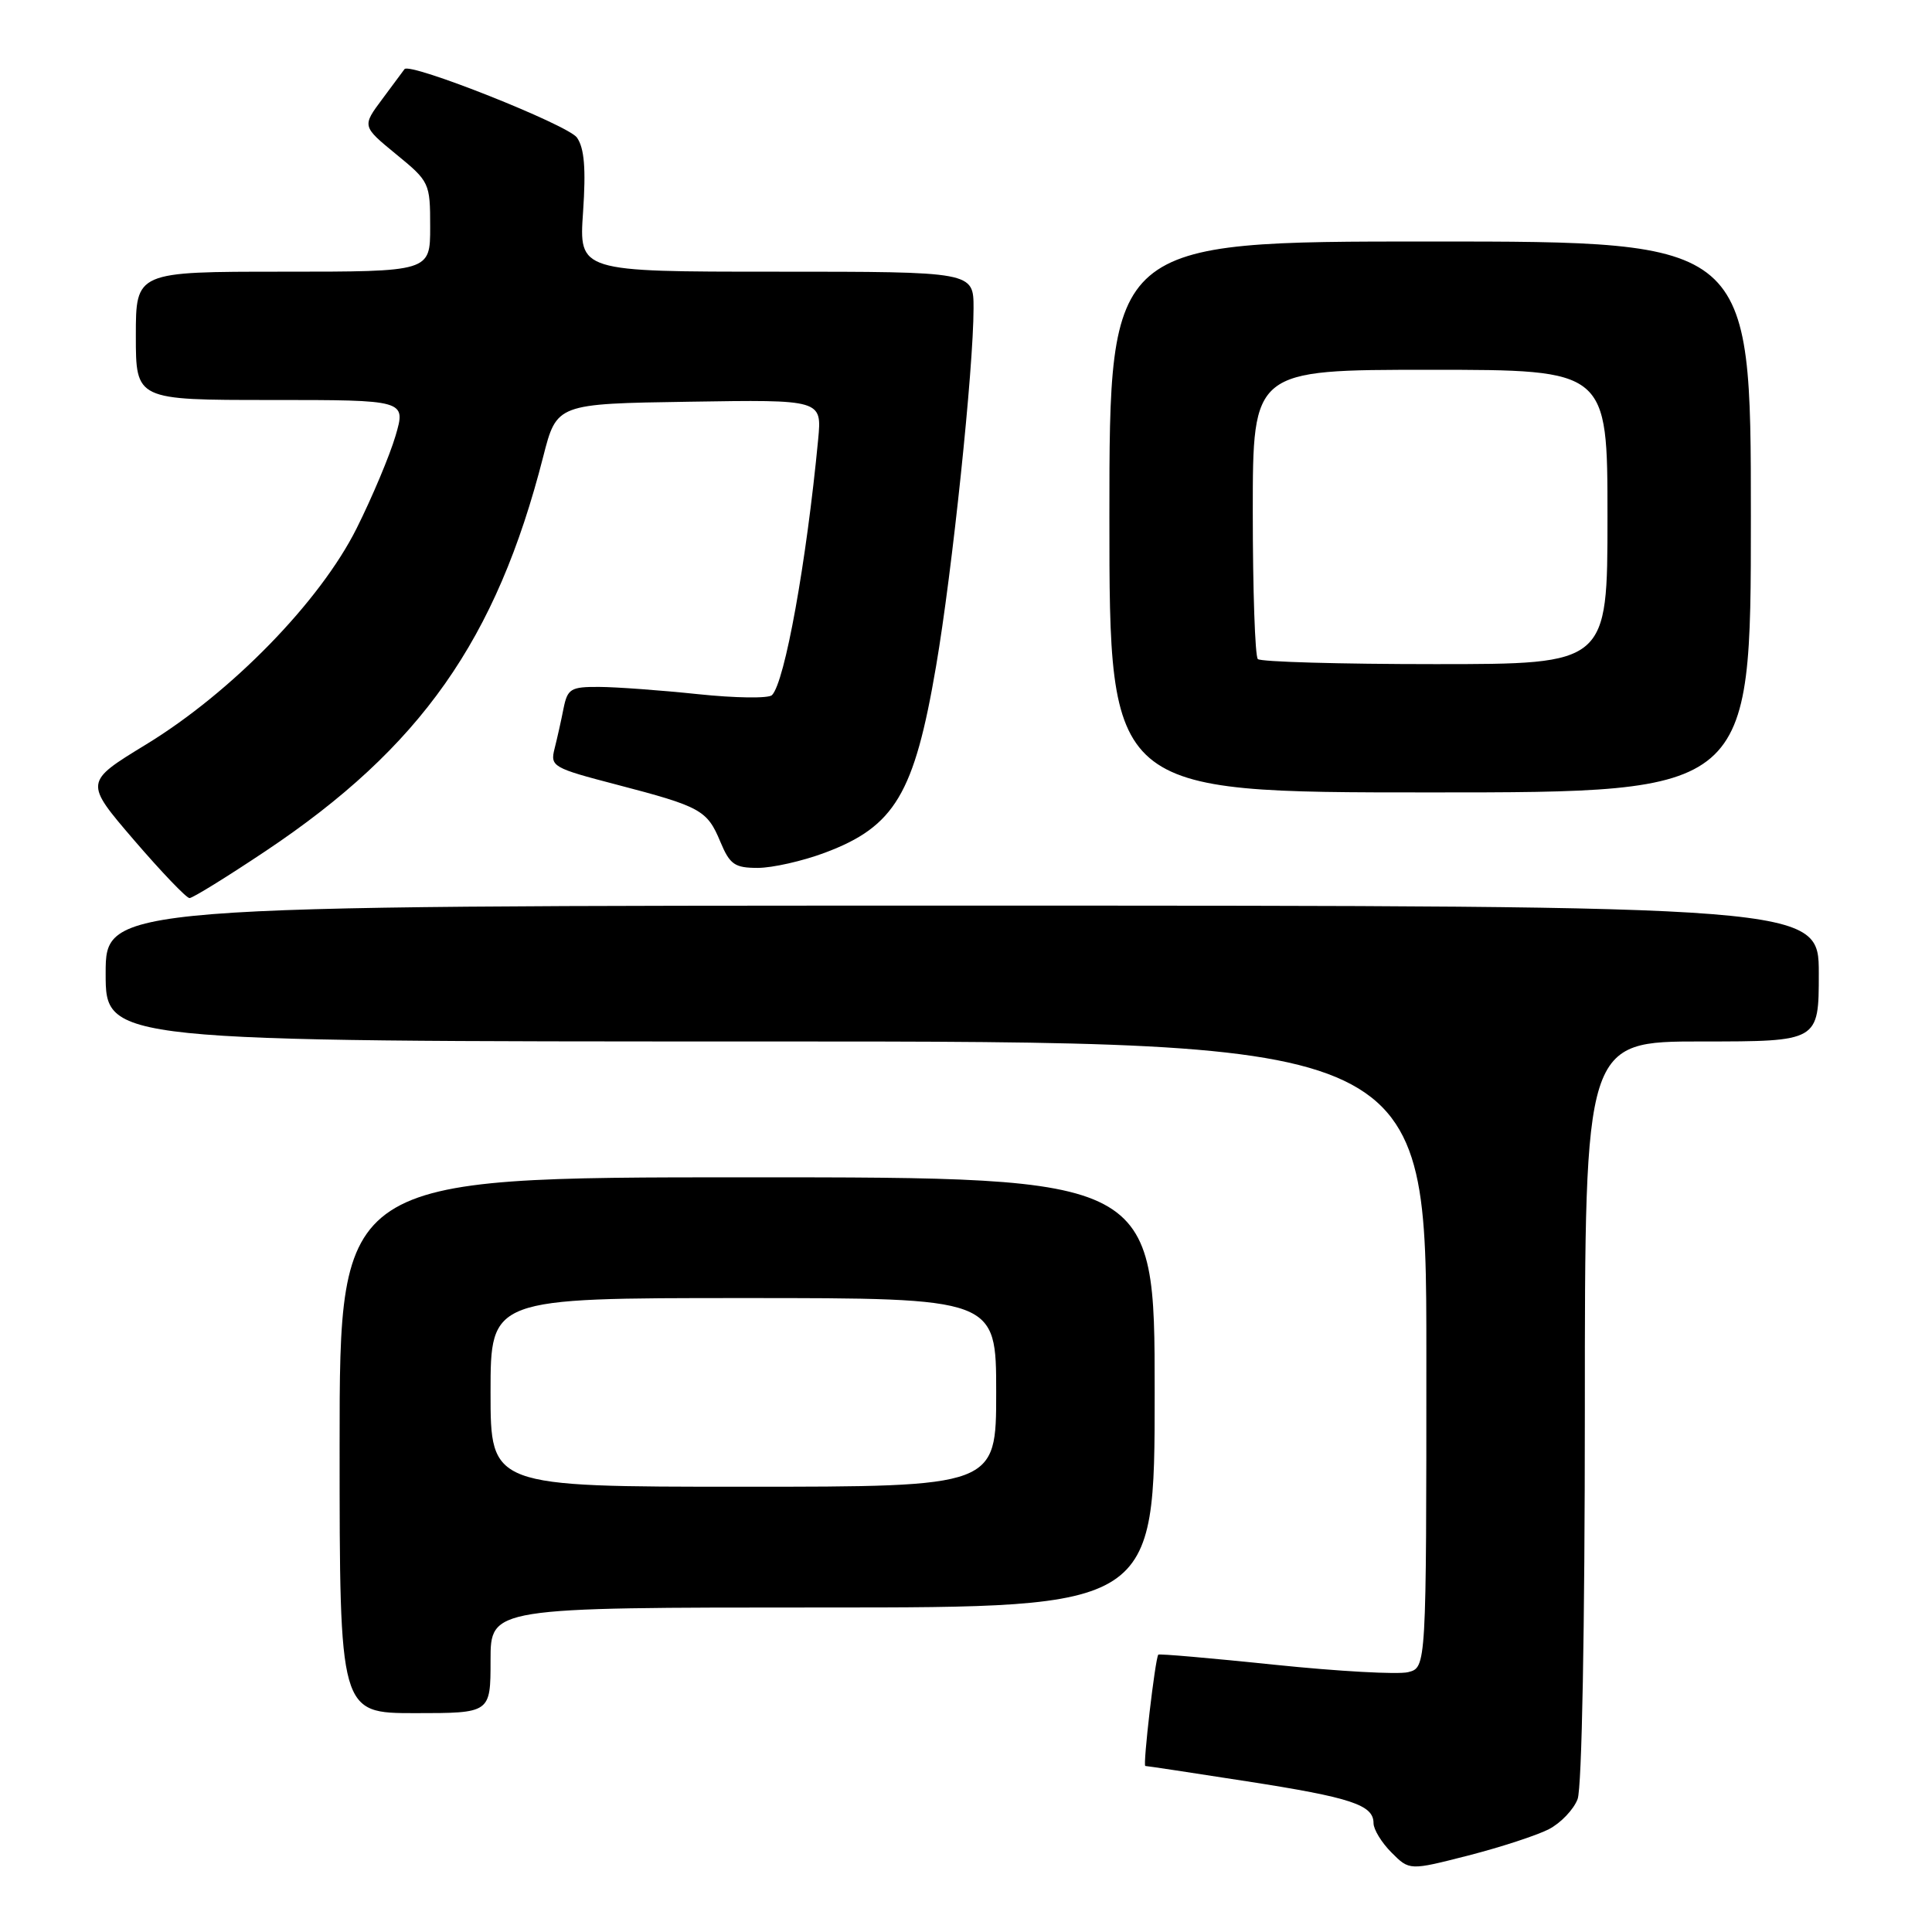<?xml version="1.0" encoding="UTF-8" standalone="no"?>
<!DOCTYPE svg PUBLIC "-//W3C//DTD SVG 1.1//EN" "http://www.w3.org/Graphics/SVG/1.1/DTD/svg11.dtd" >
<svg xmlns="http://www.w3.org/2000/svg" xmlns:xlink="http://www.w3.org/1999/xlink" version="1.1" viewBox="0 0 256 256">
 <g >
 <path fill="currentColor"
d=" M 205.23 242.38 C 206.80 241.57 208.52 239.77 209.04 238.39 C 209.61 236.91 210.00 215.67 210.00 186.93 C 210.00 138.00 210.00 138.00 225.50 138.00 C 241.00 138.00 241.00 138.00 241.00 129.00 C 241.00 120.00 241.00 120.00 127.50 120.00 C 14.00 120.00 14.00 120.00 14.00 129.00 C 14.00 138.00 14.00 138.00 101.50 138.00 C 189.00 138.00 189.00 138.00 189.00 179.48 C 189.00 220.96 189.00 220.96 186.58 221.57 C 185.25 221.90 177.30 221.46 168.92 220.59 C 160.53 219.72 153.58 219.11 153.48 219.25 C 153.06 219.80 151.41 234.00 151.76 234.00 C 151.97 234.00 158.01 234.91 165.19 236.03 C 179.05 238.18 182.00 239.16 182.00 241.58 C 182.00 242.41 183.07 244.16 184.38 245.47 C 186.76 247.86 186.76 247.86 194.57 245.86 C 198.86 244.76 203.66 243.19 205.23 242.38 Z  M 65.00 220.00 C 65.00 213.00 65.00 213.00 109.00 213.00 C 153.00 213.00 153.00 213.00 153.00 184.50 C 153.00 156.00 153.00 156.00 99.00 156.00 C 45.00 156.00 45.00 156.00 45.00 191.50 C 45.00 227.00 45.00 227.00 55.00 227.00 C 65.00 227.00 65.00 227.00 65.00 220.00 Z  M 35.18 112.78 C 55.75 99.04 65.78 84.78 71.98 60.50 C 73.77 53.50 73.77 53.50 91.34 53.23 C 108.91 52.95 108.91 52.95 108.41 58.23 C 106.86 74.49 103.99 90.41 102.29 92.11 C 101.84 92.56 97.43 92.50 92.49 91.98 C 87.54 91.46 81.64 91.03 79.38 91.02 C 75.62 91.00 75.20 91.26 74.67 93.88 C 74.36 95.47 73.82 97.87 73.48 99.21 C 72.89 101.56 73.24 101.76 81.68 103.96 C 92.87 106.88 93.70 107.34 95.45 111.54 C 96.71 114.56 97.35 115.00 100.41 115.00 C 102.34 115.00 106.34 114.10 109.30 112.99 C 118.56 109.53 121.15 105.19 124.03 88.30 C 126.18 75.73 129.00 48.81 129.00 40.84 C 129.00 36.00 129.00 36.00 102.86 36.00 C 76.71 36.00 76.71 36.00 77.26 28.08 C 77.65 22.32 77.43 19.64 76.45 18.23 C 75.27 16.55 54.29 8.22 53.60 9.16 C 53.46 9.35 52.13 11.13 50.66 13.12 C 47.97 16.73 47.97 16.73 52.48 20.43 C 56.92 24.06 57.00 24.24 57.00 30.07 C 57.00 36.00 57.00 36.00 37.50 36.00 C 18.00 36.00 18.00 36.00 18.00 44.50 C 18.00 53.00 18.00 53.00 35.90 53.00 C 53.80 53.00 53.80 53.00 52.41 57.75 C 51.64 60.36 49.32 65.88 47.26 70.00 C 42.42 79.69 30.68 91.74 19.33 98.66 C 11.17 103.64 11.17 103.64 17.76 111.32 C 21.39 115.54 24.70 119.00 25.11 119.00 C 25.53 119.00 30.06 116.20 35.18 112.78 Z  M 232.00 68.50 C 232.00 32.00 232.00 32.00 189.50 32.00 C 147.00 32.00 147.00 32.00 147.00 68.50 C 147.00 105.00 147.00 105.00 189.50 105.00 C 232.00 105.00 232.00 105.00 232.00 68.50 Z  M 65.00 184.50 C 65.00 172.00 65.00 172.00 98.50 172.00 C 132.00 172.00 132.00 172.00 132.00 184.50 C 132.00 197.00 132.00 197.00 98.50 197.00 C 65.00 197.00 65.00 197.00 65.00 184.50 Z  M 166.67 87.33 C 166.30 86.97 166.00 78.19 166.00 67.83 C 166.00 49.00 166.00 49.00 189.50 49.00 C 213.00 49.00 213.00 49.00 213.00 68.50 C 213.00 88.00 213.00 88.00 190.17 88.00 C 177.61 88.00 167.03 87.70 166.67 87.33 Z "/>
</g>
</svg>